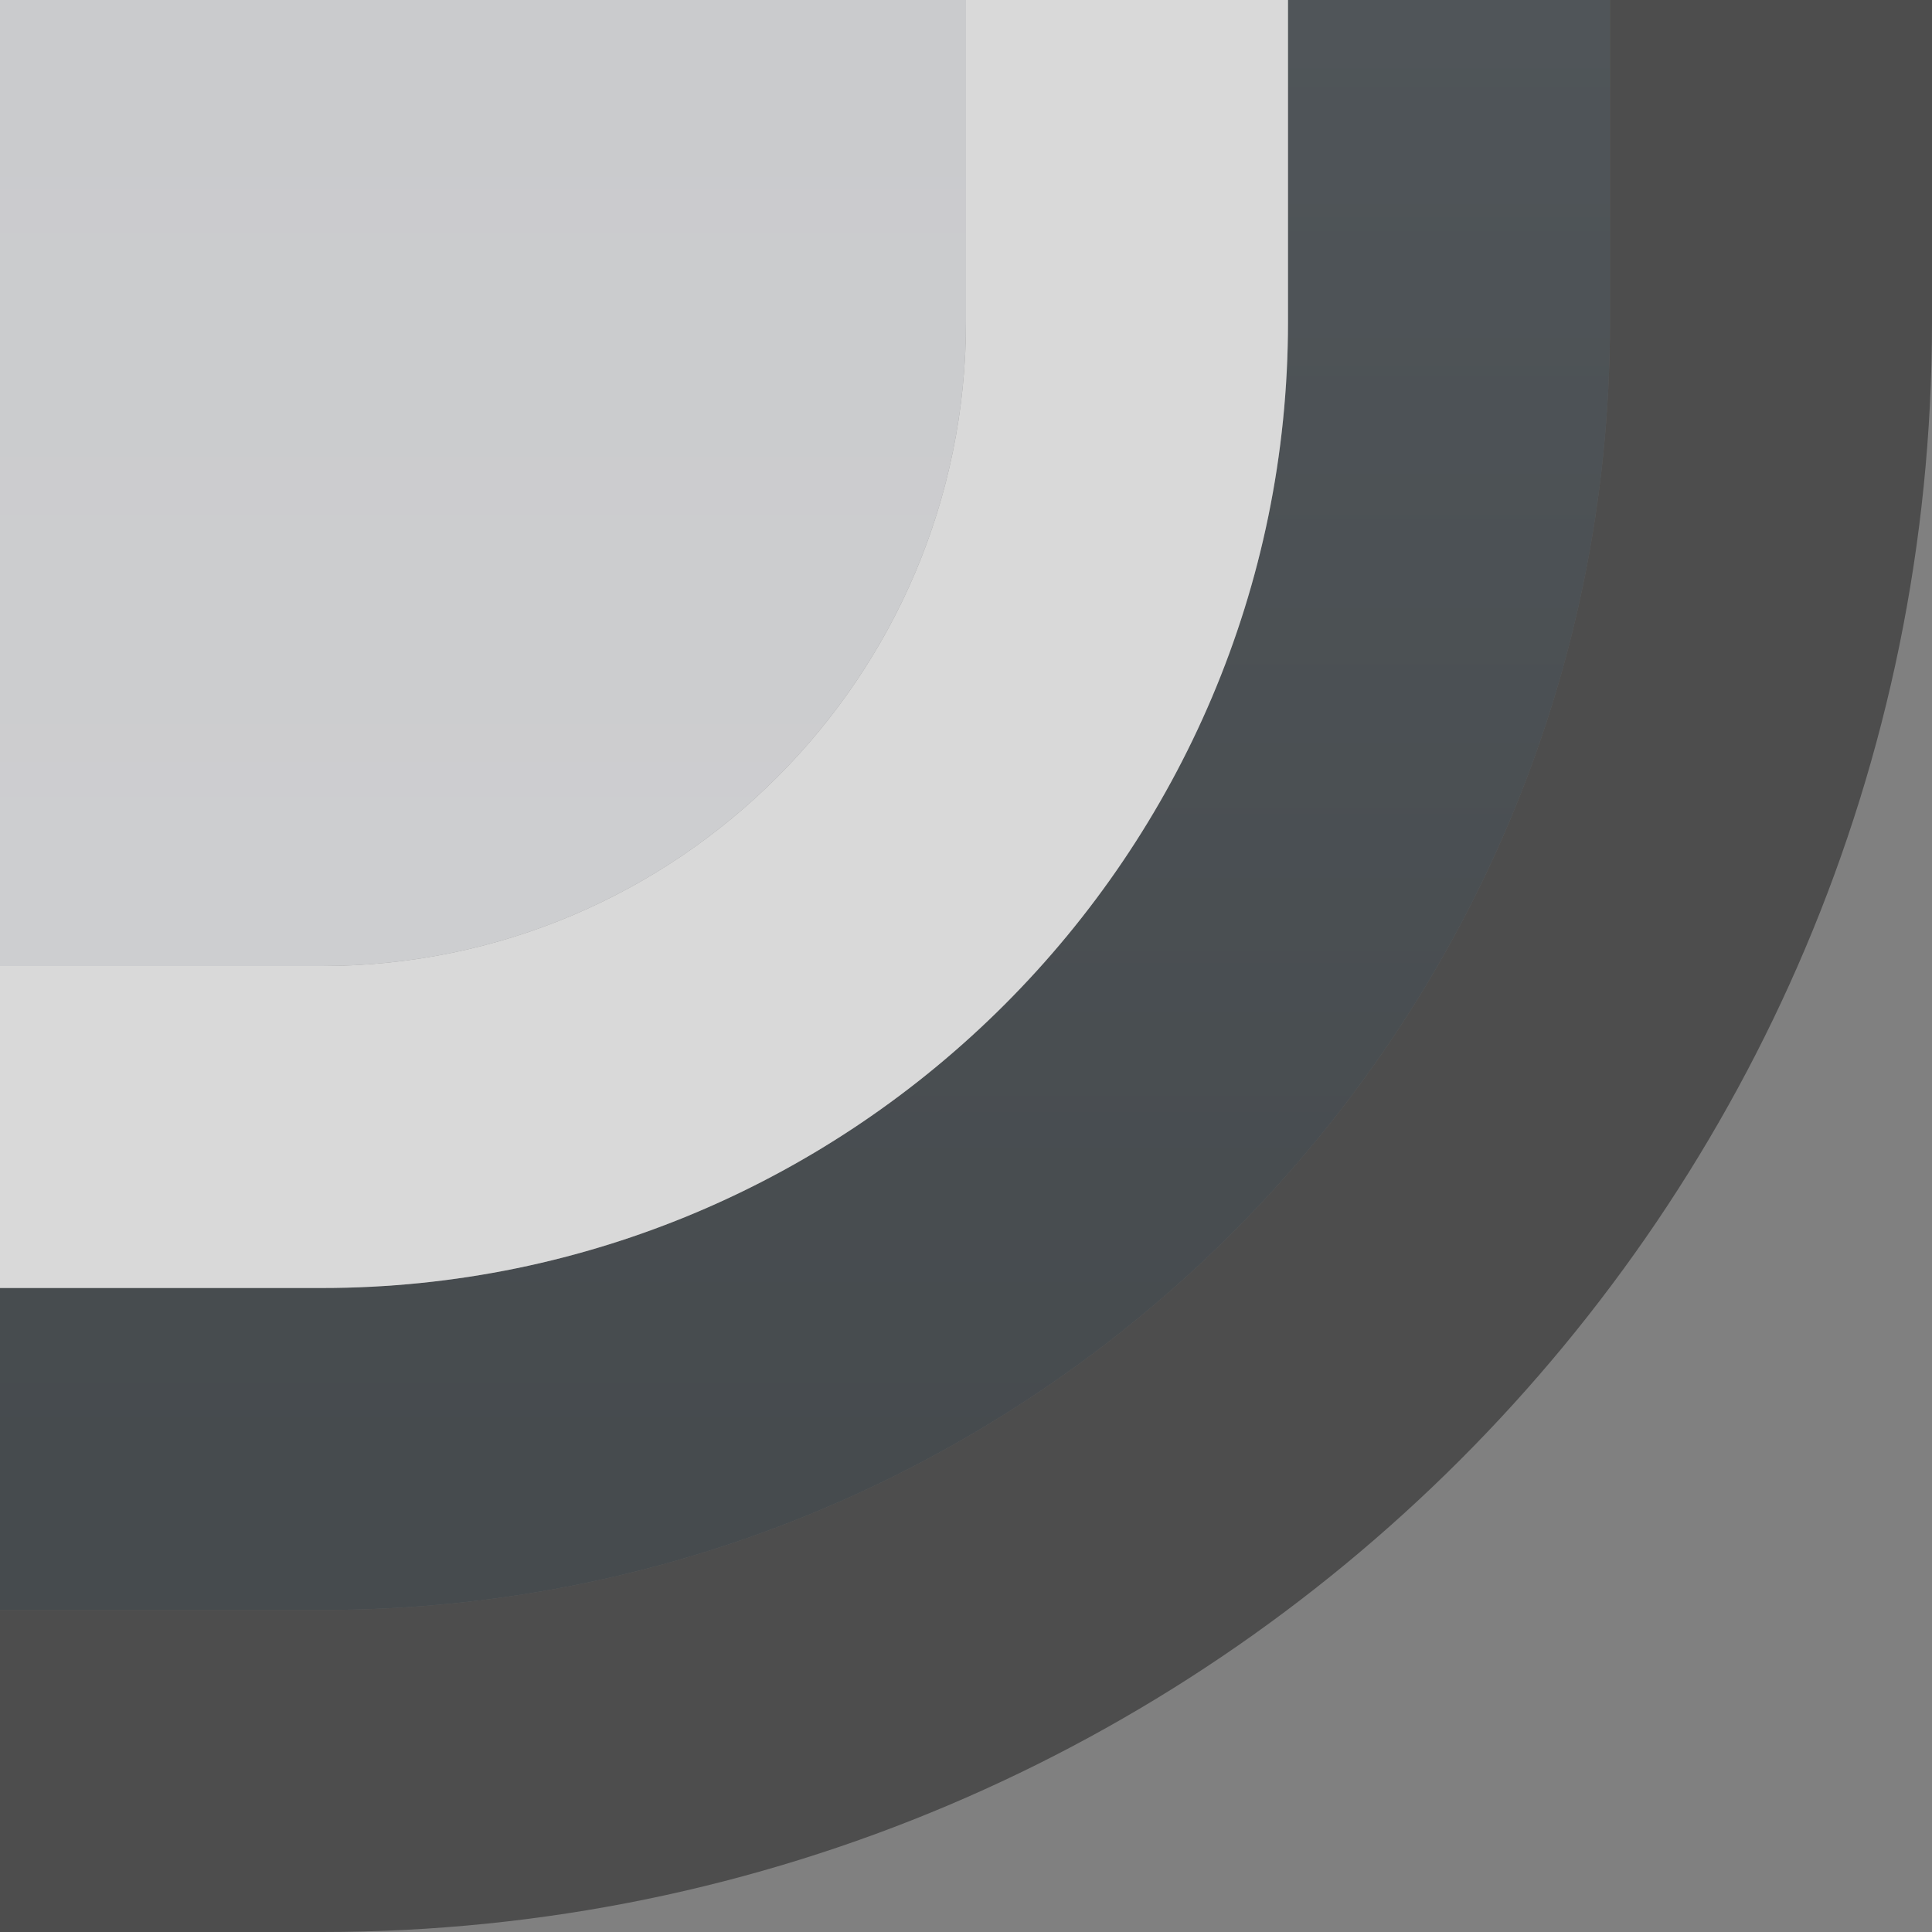 <?xml version="1.0" encoding="UTF-8" standalone="no"?>
<!DOCTYPE svg PUBLIC "-//W3C//DTD SVG 1.1 Tiny//EN" "http://www.w3.org/Graphics/SVG/1.1/DTD/svg11-tiny.dtd">
<svg xmlns="http://www.w3.org/2000/svg" xmlns:xlink="http://www.w3.org/1999/xlink" width="3" height="3" viewBox="0 0 3 3">
<rect x="0" y="0" width="3" height="3" fill="#808080" stroke="none"/>
<rect fill="none" height="3" width="3"/>
<linearGradient id="_3" gradientUnits="userSpaceOnUse" x1="1.25" y1="2.31" x2="1.25" y2="-20.61">
<stop stop-color="#373D41" offset="0"/>
<stop stop-color="#8C959F" offset="0.69"/>
</linearGradient>
<path d="M2,0v0.5C2,1.326,1.327,2,0.5,2H0v0.5h0.5c1.104,0,2-0.896,2-2V0H2z" fill="url(#_3)" fill-opacity="0.8" />
<path d="M1.5,0v0.5c0,0.551-0.448,1-1,1H0V2h0.5C1.327,2,2,1.326,2,0.5V0H1.5z" fill="#FFFFFF" fill-opacity="0.7" />
<linearGradient id="_4" gradientUnits="userSpaceOnUse" x1="0.75" y1="-15.47" x2="0.75" y2="1.46">
<stop stop-color="#B5B9BE" offset="0"/>
<stop stop-color="#EFF0F3" offset="1"/>
</linearGradient>
<path d="M0,1.5h0.5c0.552,0,1-0.449,1-1V0H0V1.5z" fill="url(#_4)" fill-opacity="0.7" />
<path d="M2.5,0.5c0,1.104-0.896,2-2,2H0V3h0.5C1.879,3,3,1.879,3,0.5V0H2.5V0.5z" fill-opacity="0.4" />
</svg>